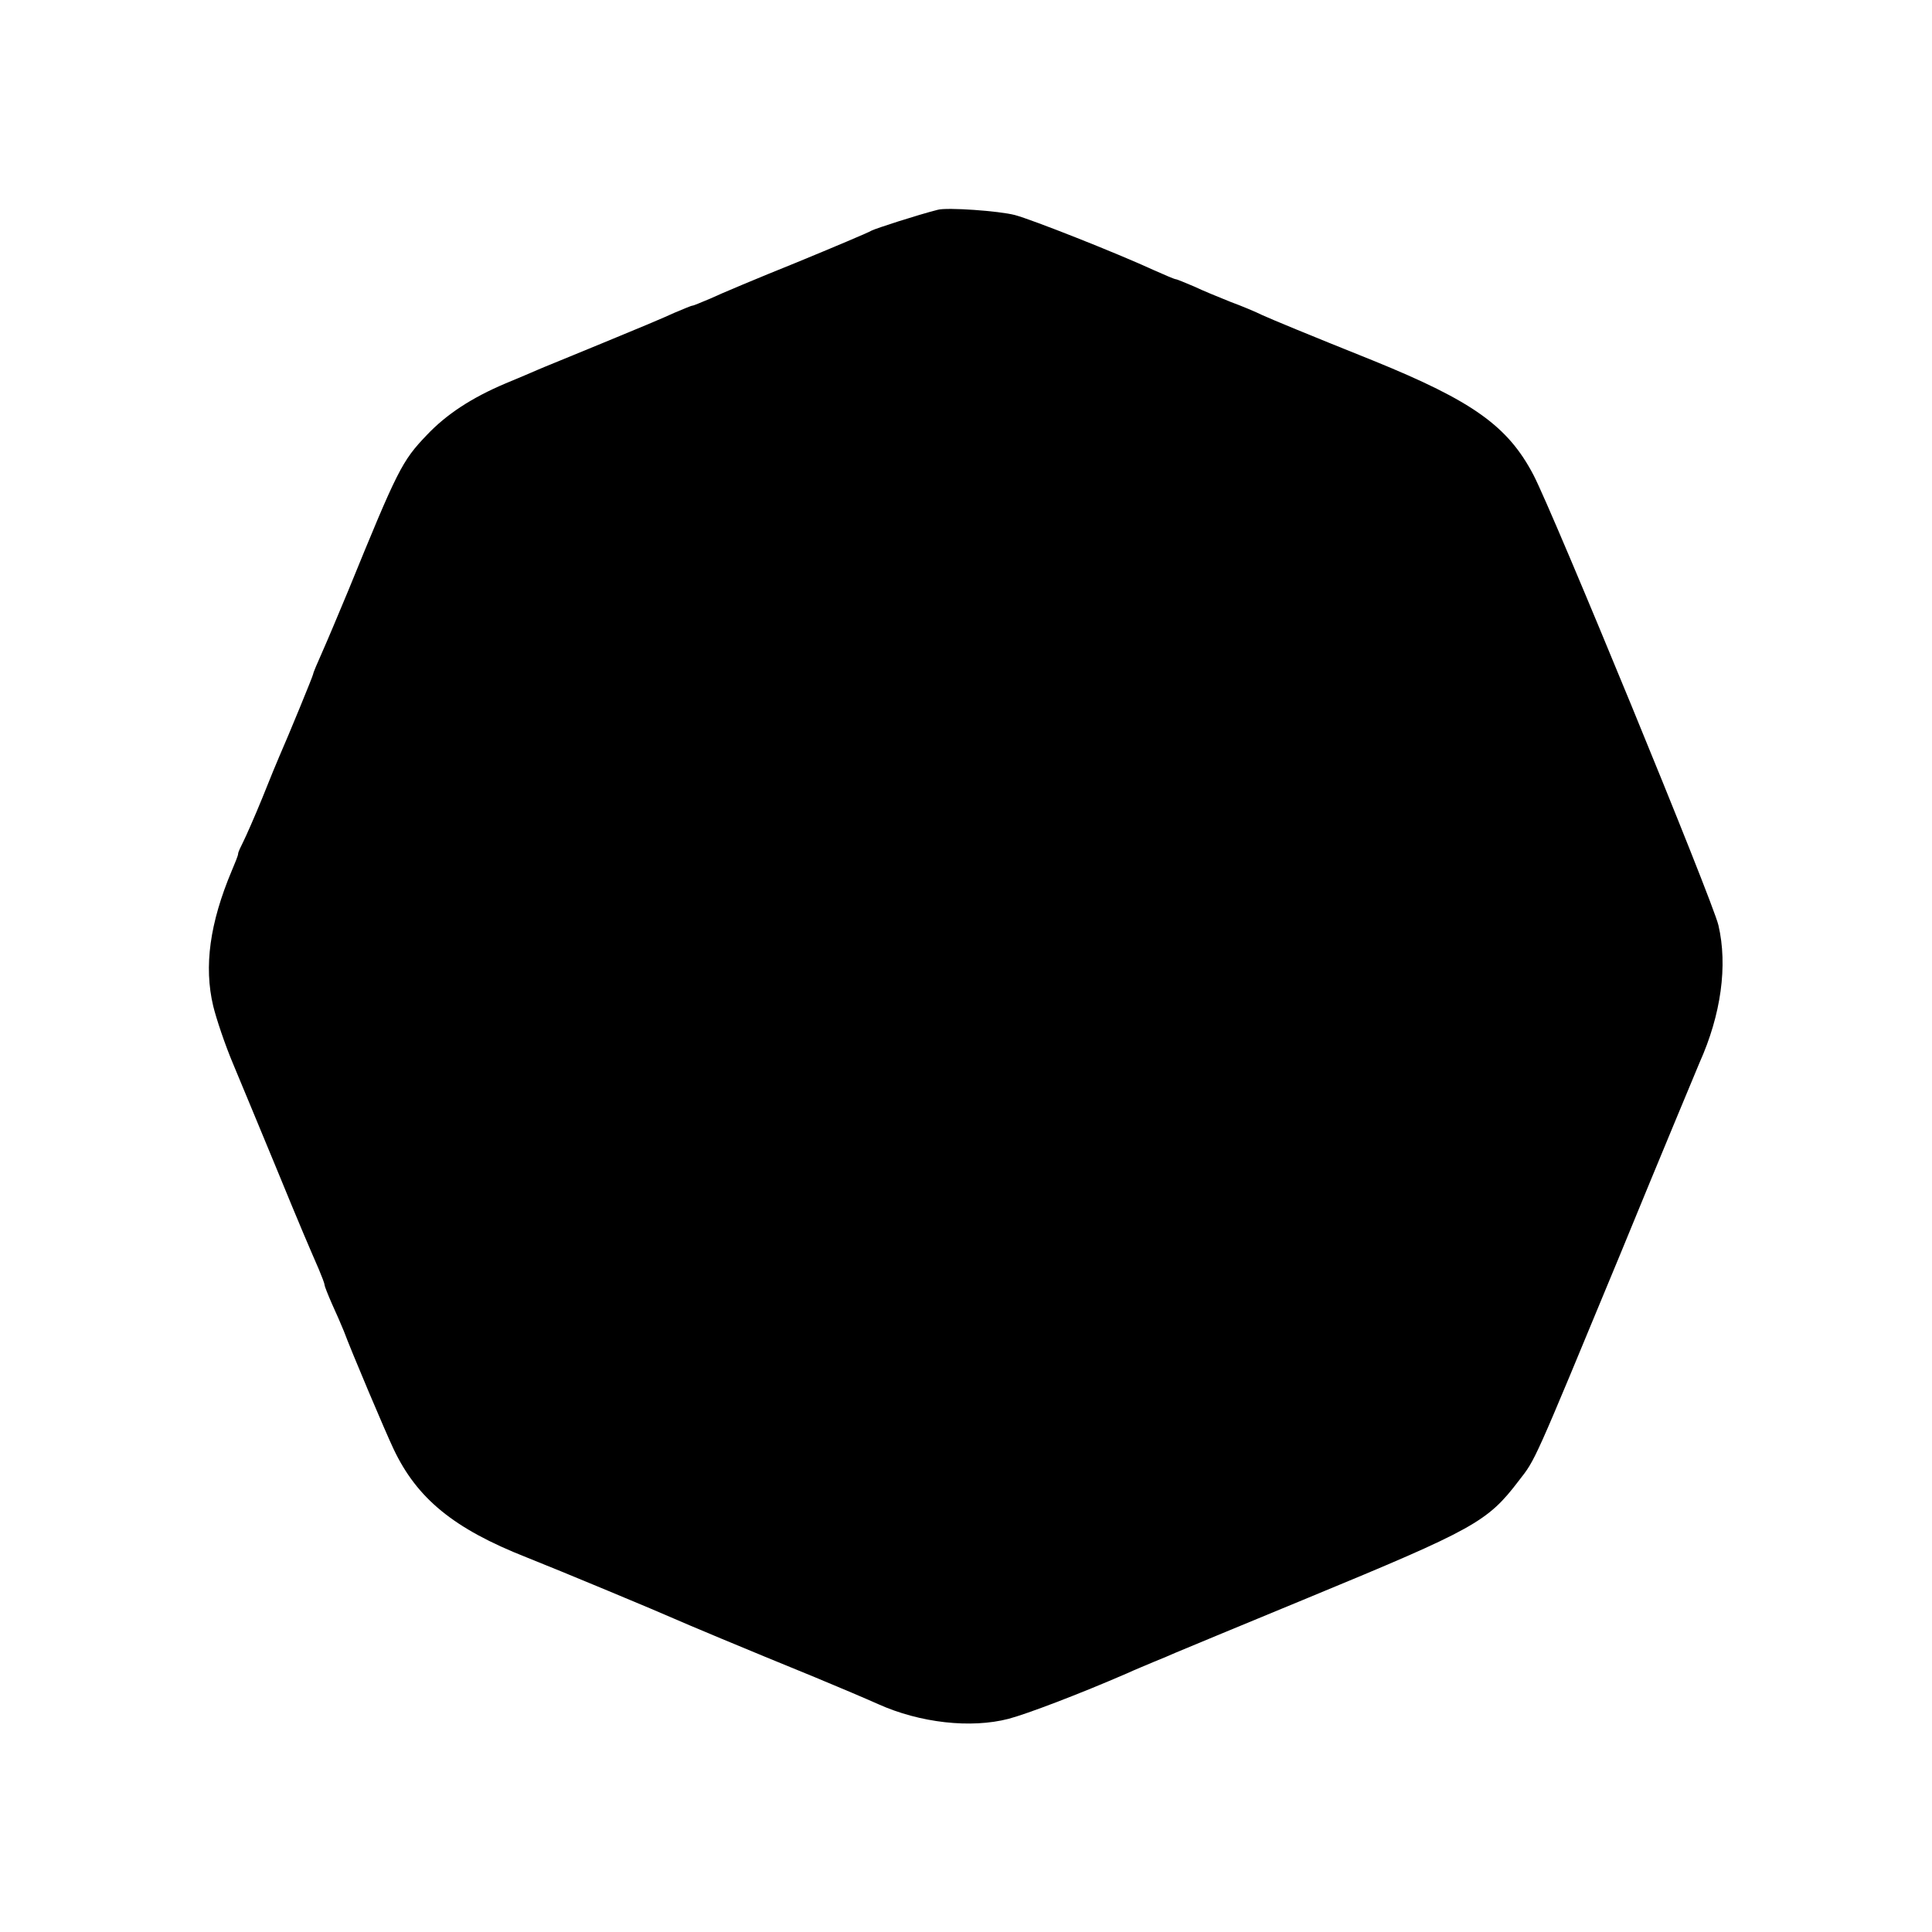 <?xml version="1.0" standalone="no"?>
<!DOCTYPE svg PUBLIC "-//W3C//DTD SVG 20010904//EN"
 "http://www.w3.org/TR/2001/REC-SVG-20010904/DTD/svg10.dtd">
<svg version="1.0" xmlns="http://www.w3.org/2000/svg"
 width="512pt" height="512pt" viewBox="0 0 512 512"
 preserveAspectRatio="xMidYMid meet">
<g transform="translate(0,512) scale(0.1,-0.1)"
fill="#000000" stroke="none">
<path d="M2485 4564 c-55 -14 -163 -49 -175 -55 -8 -5 -98 -43 -200 -85 -102
-41 -204 -84 -227 -95 -24 -10 -45 -19 -48 -19 -3 0 -24 -9 -48 -19 -23 -11
-109 -47 -192 -81 -82 -34 -159 -65 -170 -70 -11 -5 -49 -21 -85 -36 -90 -38
-157 -82 -209 -137 -66 -69 -77 -91 -208 -412 -25 -60 -56 -134 -69 -163 -13
-29 -24 -55 -24 -58 0 -4 -67 -167 -90 -219 -5 -11 -25 -60 -45 -110 -20 -49
-43 -101 -50 -115 -7 -14 -14 -28 -14 -33 0 -4 -8 -24 -17 -45 -58 -138 -74
-253 -49 -358 8 -33 31 -102 53 -154 22 -52 72 -174 112 -270 71 -173 86 -207
115 -274 8 -19 15 -37 15 -41 0 -3 9 -26 20 -51 11 -24 25 -56 31 -71 20 -54
111 -269 132 -313 62 -131 159 -211 352 -287 86 -34 357 -147 390 -162 22 -10
191 -81 375 -156 63 -26 138 -58 167 -71 111 -50 246 -65 346 -39 49 13 186
65 315 121 17 8 49 21 70 30 20 8 46 19 57 24 11 5 169 70 350 145 443 183
477 202 560 311 45 58 36 38 270 603 107 261 202 488 209 505 57 127 75 257
50 364 -15 65 -436 1089 -490 1193 -68 130 -161 196 -424 303 -182 73 -266
108 -295 121 -16 8 -54 24 -84 35 -30 12 -74 30 -97 41 -24 10 -45 19 -48 19
-3 0 -29 11 -58 24 -100 46 -323 134 -368 146 -41 11 -181 21 -205 14z"/>
</g>
</svg>
